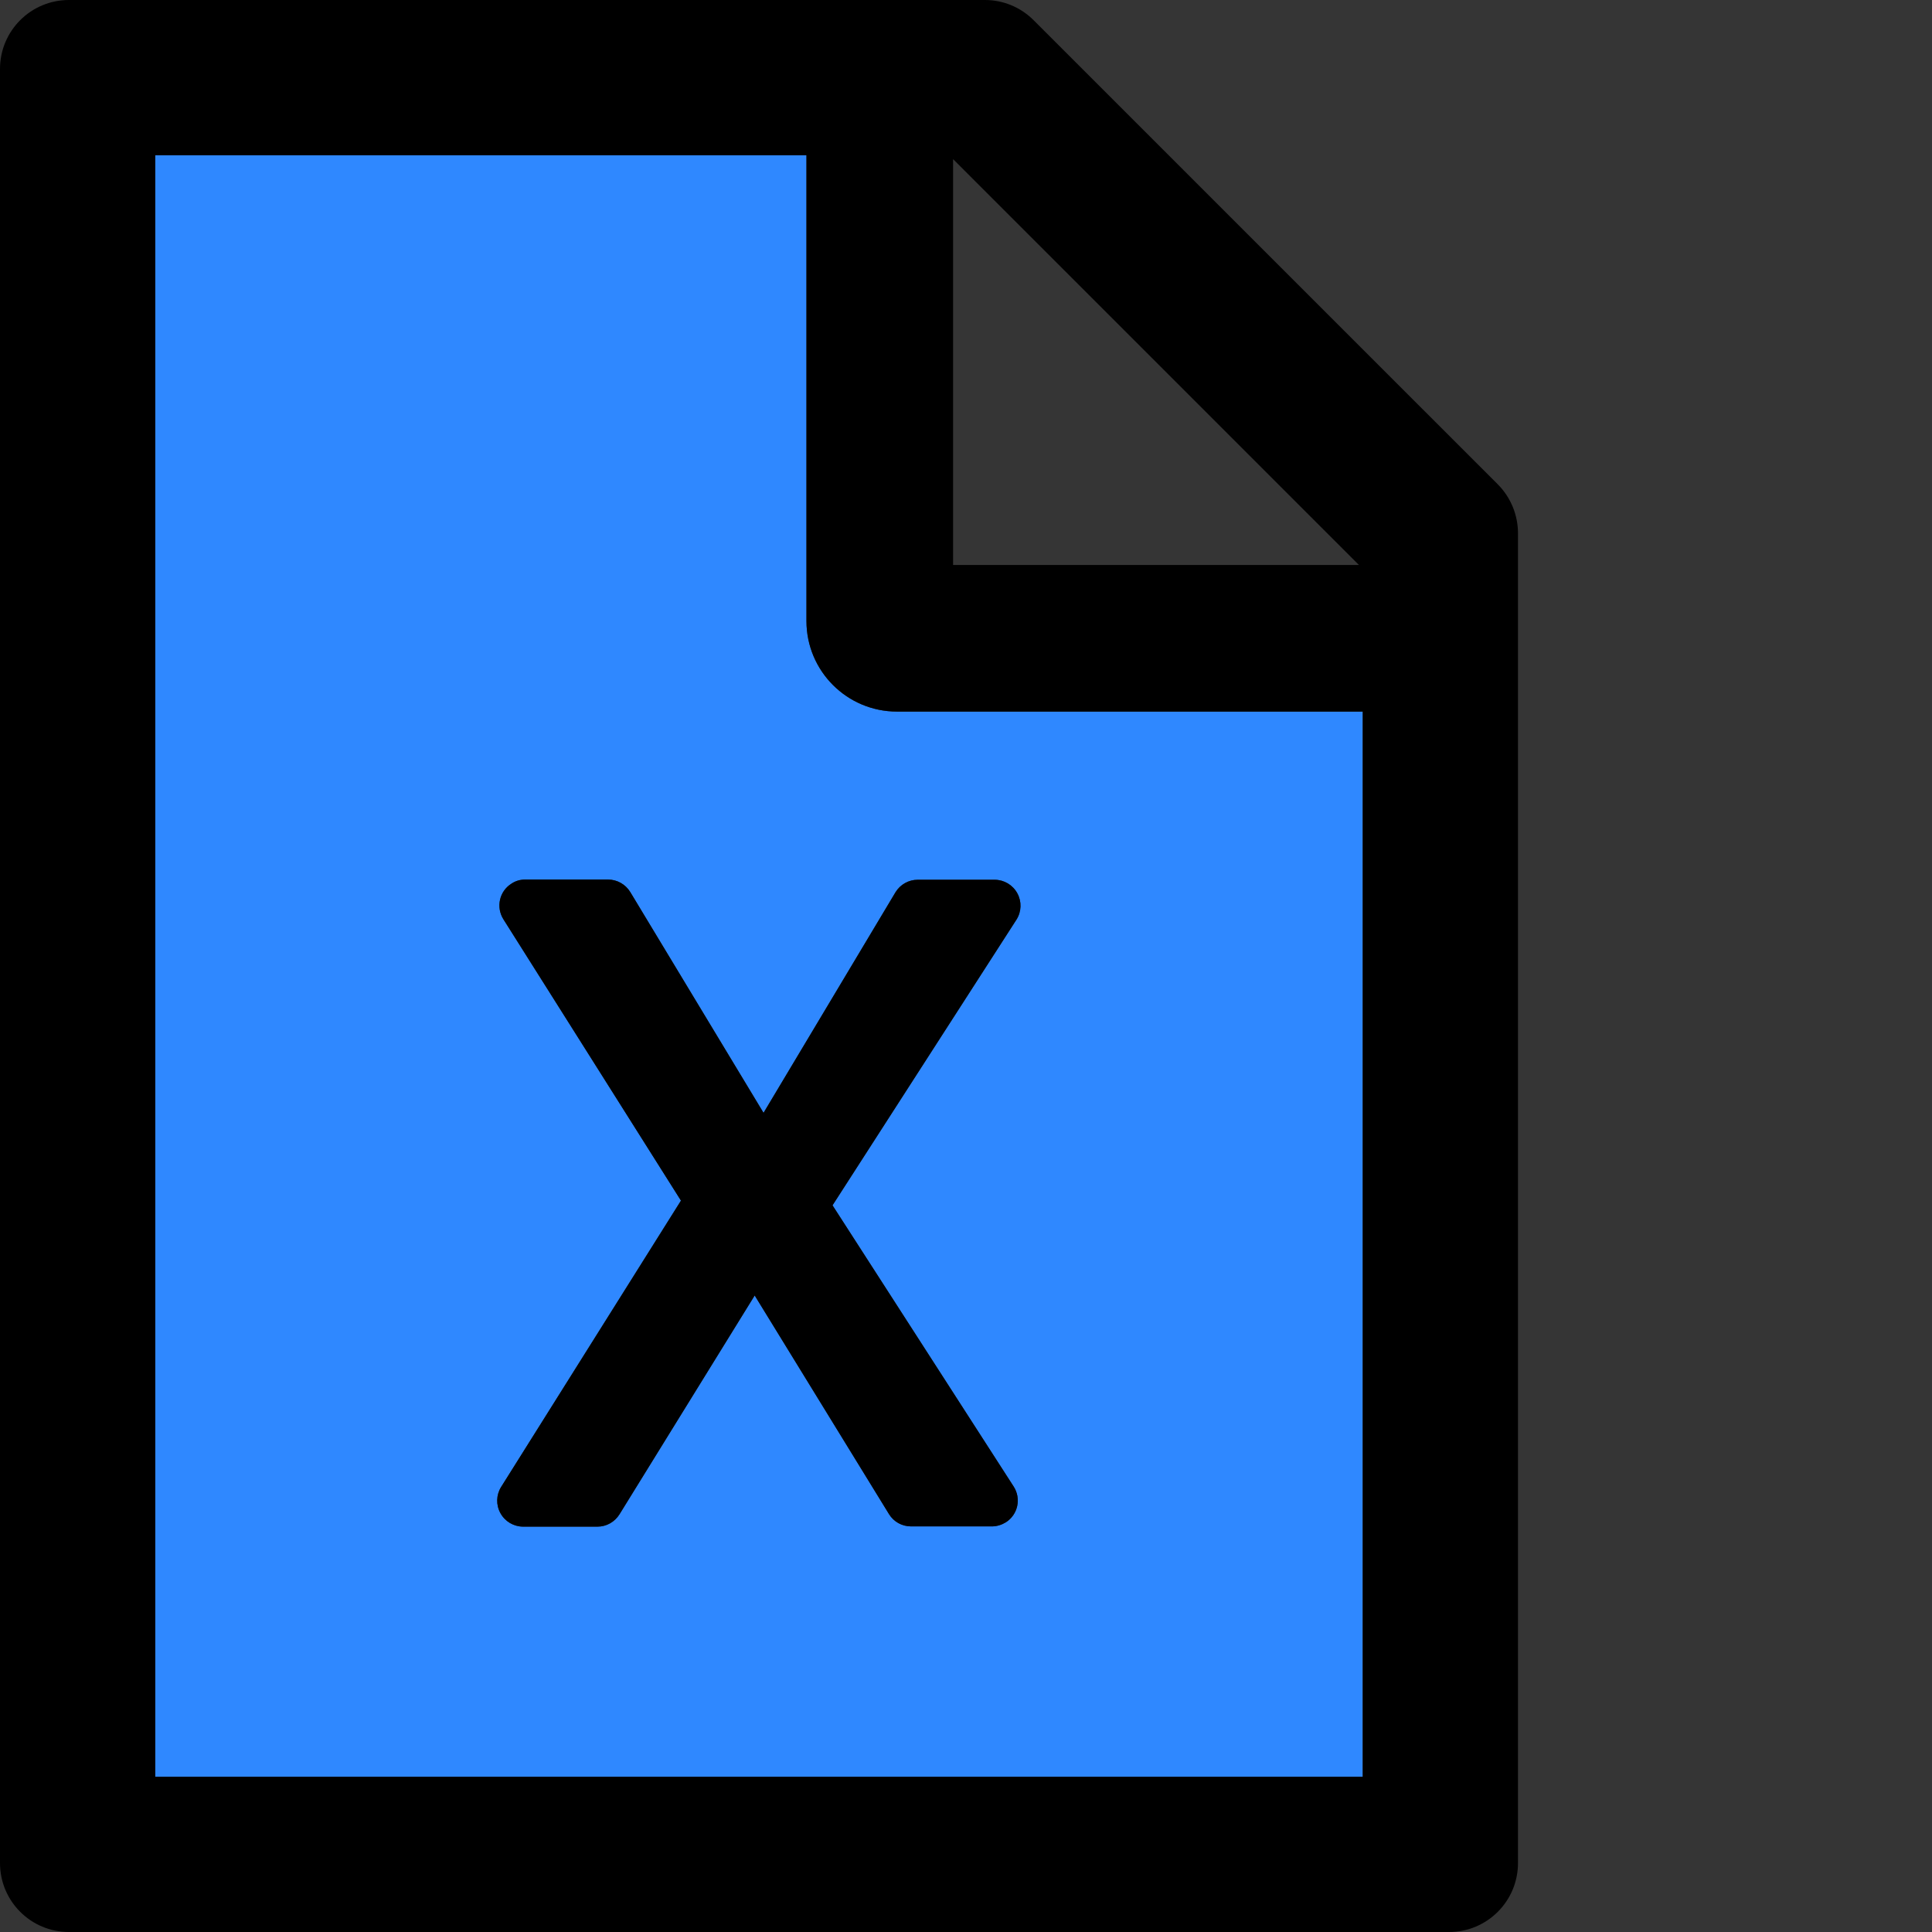 <svg width="48" height="48" viewBox="0 0 48 48" fill="none" xmlns="http://www.w3.org/2000/svg">
  <rect x="0" y="0" width="48" height="48" fill="#333333" stroke="none"/>
  <rect width="48" height="48" fill="white" fill-opacity="0.01"/>
  <path d="M20.036,15.429 L20.036,3.857 L3.857,3.857 L3.857,44.143 L33.857,44.143 L33.857,17.679 L22.286,17.679 C21.043,17.679 20.036,16.671 20.036,15.429 Z M22.8,21.857 L24.712,21.857 C24.947,21.858 25.163,21.987 25.275,22.193 C25.388,22.399 25.38,22.65 25.254,22.848 L20.684,29.946 L25.184,36.932 C25.377,37.232 25.291,37.629 24.991,37.821 C24.884,37.886 24.766,37.923 24.643,37.923 L22.634,37.923 C22.414,37.923 22.205,37.811 22.087,37.618 L18.75,32.186 L15.391,37.623 C15.273,37.811 15.07,37.929 14.845,37.929 L12.996,37.929 C12.762,37.928 12.547,37.801 12.434,37.596 C12.32,37.392 12.326,37.142 12.45,36.943 L16.918,29.829 L12.509,22.843 C12.316,22.538 12.407,22.141 12.707,21.954 C12.809,21.884 12.927,21.852 13.05,21.852 L15.107,21.852 C15.332,21.852 15.541,21.97 15.659,22.163 L18.97,27.648 L22.248,22.168 C22.366,21.975 22.575,21.857 22.8,21.857 Z" fill="#2F88FF"></path>
  <path d="M37.211,12.032 L25.682,0.504 C25.361,0.182 24.927,0 24.471,0 L1.714,0 C0.766,0 0,0.766 0,1.714 L0,46.286 C0,47.234 0.766,48 1.714,48 L36,48 C36.948,48 37.714,47.234 37.714,46.286 L37.714,13.248 C37.714,12.793 37.532,12.354 37.211,12.032 Z M23.679,3.954 L33.761,14.036 L23.679,14.036 L23.679,3.954 Z M33.857,44.143 L3.857,44.143 L3.857,3.857 L20.036,3.857 L20.036,15.429 C20.036,16.671 21.043,17.679 22.286,17.679 L33.857,17.679 L33.857,44.143 Z" fill="#000"></path>
  <path d="M18.97,27.648 L15.659,22.163 C15.541,21.97 15.332,21.852 15.107,21.852 L13.05,21.852 C12.927,21.852 12.809,21.884 12.707,21.954 C12.407,22.141 12.316,22.538 12.509,22.843 L16.918,29.829 L12.45,36.943 C12.326,37.142 12.32,37.392 12.434,37.596 C12.547,37.801 12.762,37.928 12.996,37.929 L14.845,37.929 C15.07,37.929 15.273,37.811 15.391,37.623 L18.75,32.186 L22.087,37.618 C22.205,37.811 22.414,37.923 22.634,37.923 L24.643,37.923 C24.766,37.923 24.884,37.886 24.991,37.821 C25.291,37.629 25.377,37.232 25.184,36.932 L20.684,29.946 L25.254,22.848 C25.38,22.65 25.388,22.399 25.275,22.193 C25.163,21.987 24.947,21.858 24.712,21.857 L22.8,21.857 C22.575,21.857 22.366,21.975 22.248,22.168 L18.97,27.648 L18.97,27.648 Z" fill="#000"></path>
</svg>
